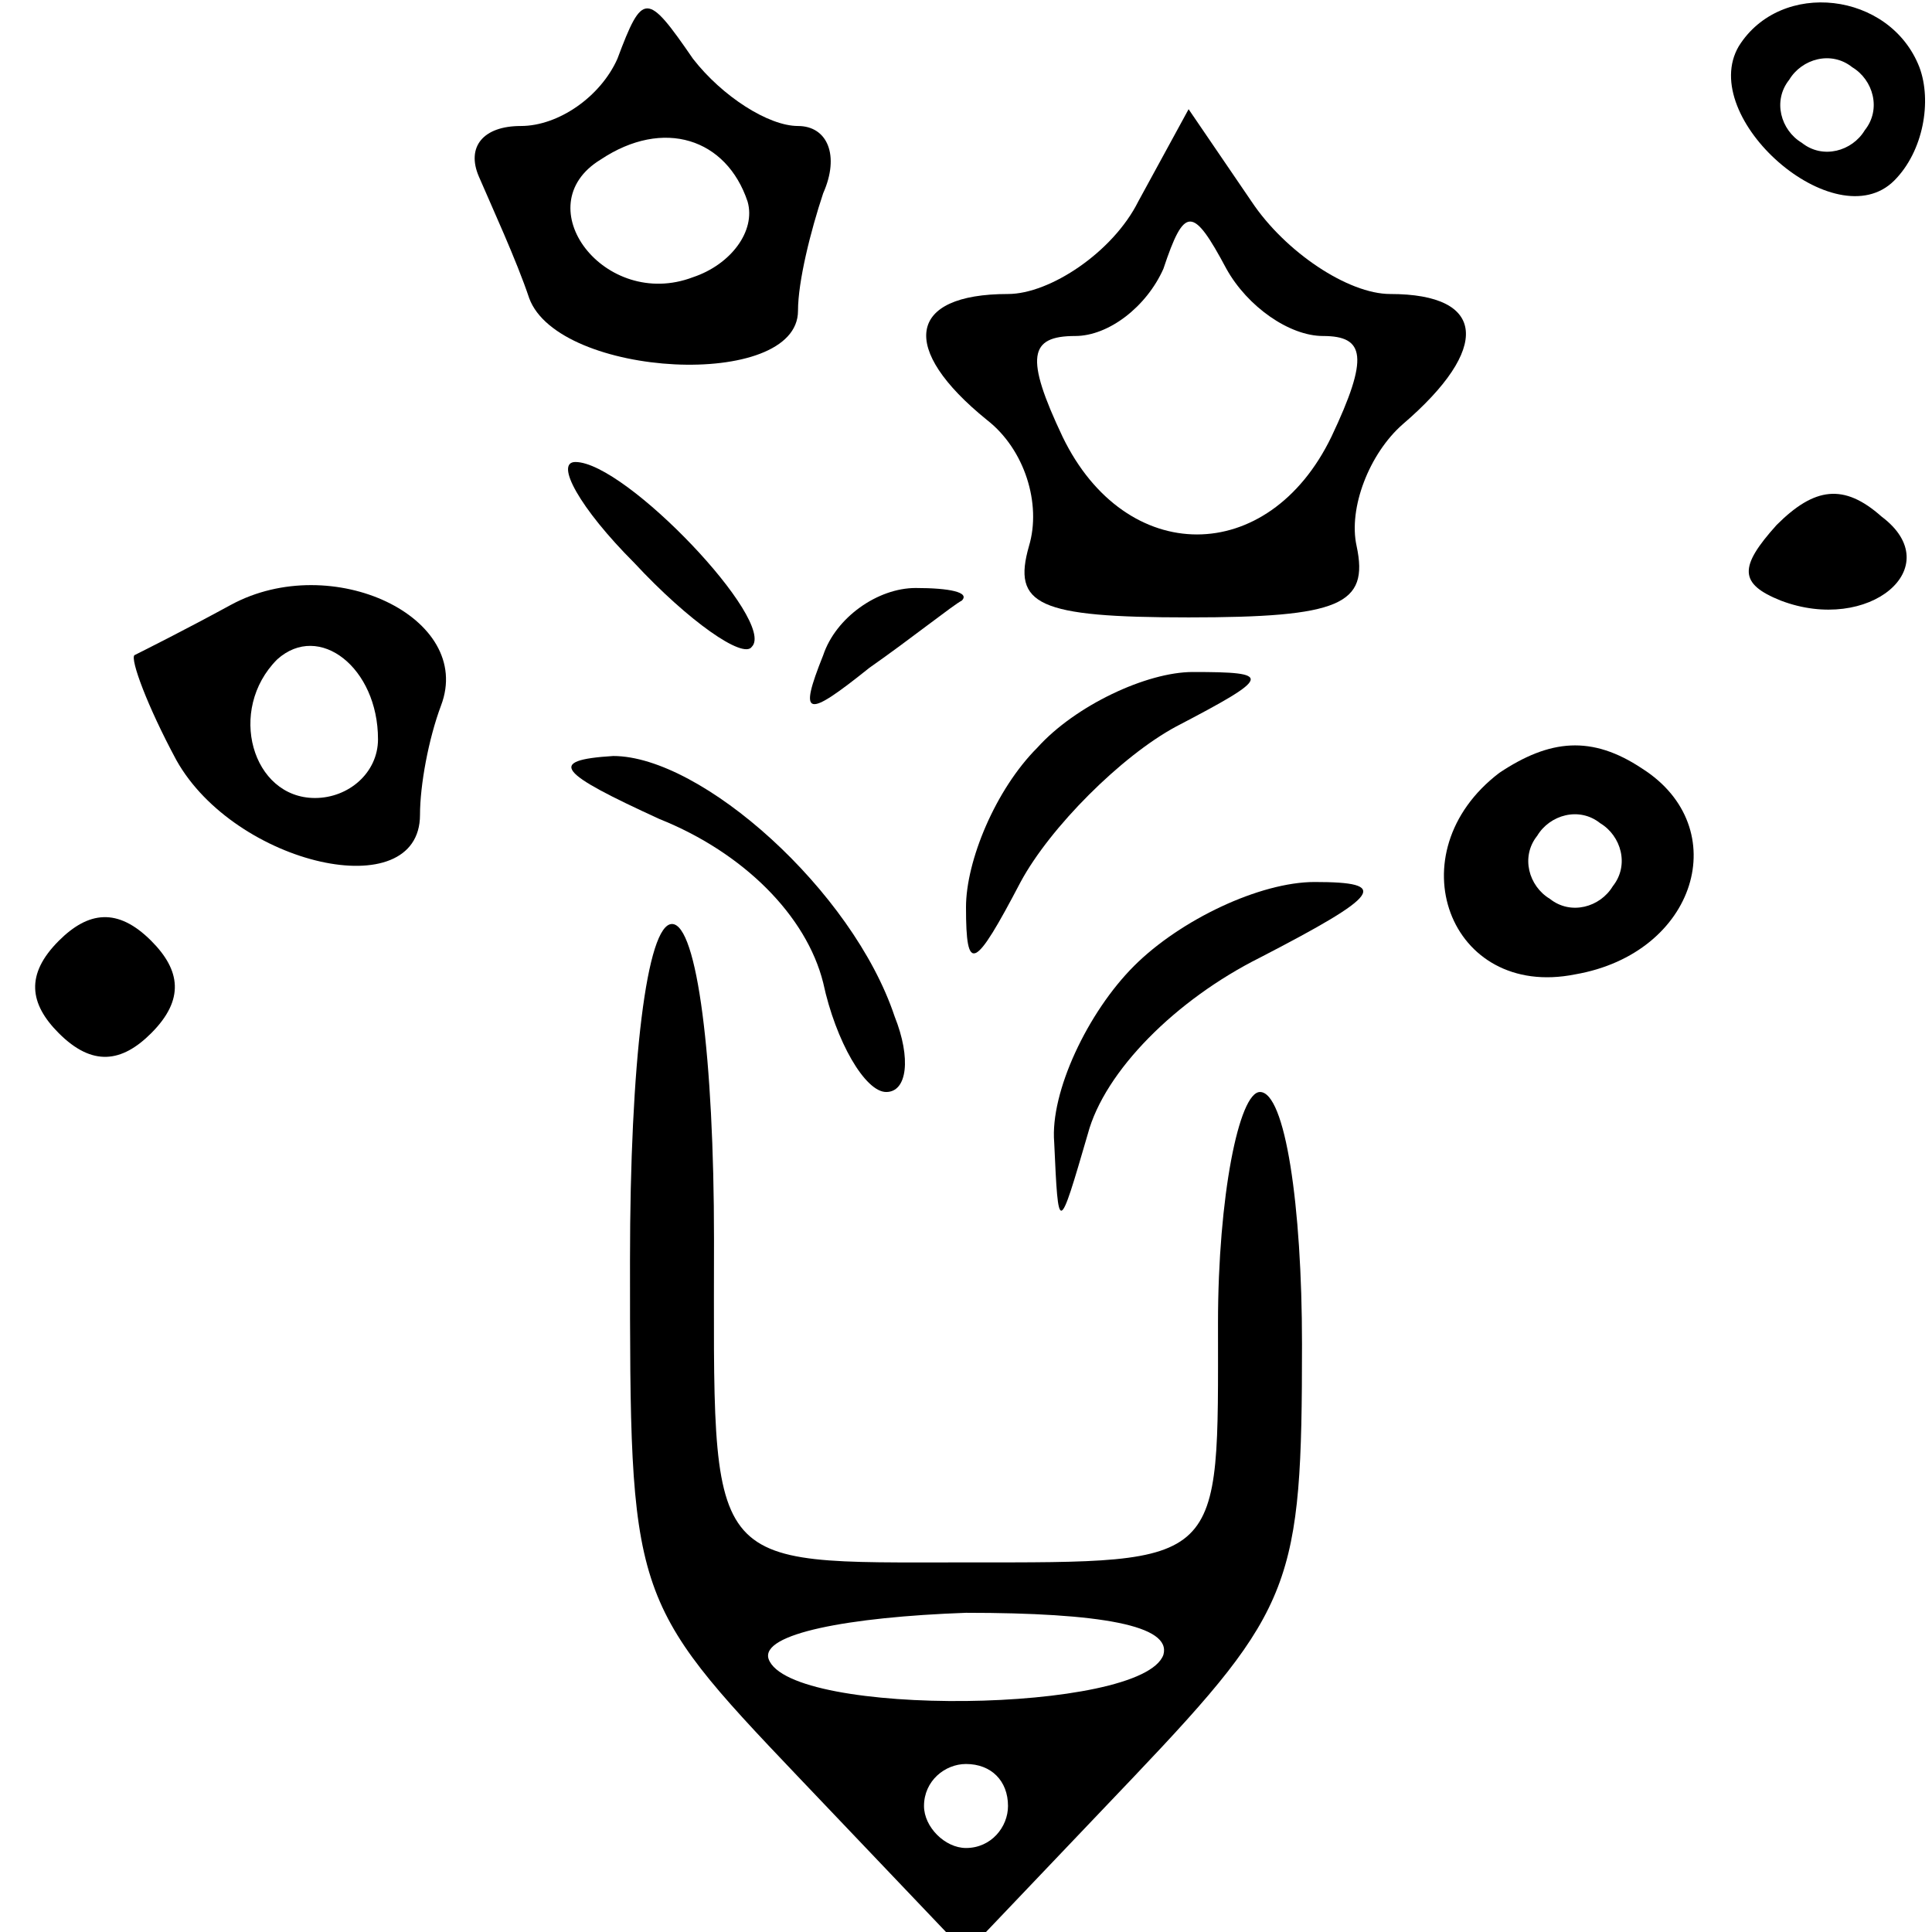 <?xml version="1.0" standalone="no"?>
<!DOCTYPE svg PUBLIC "-//W3C//DTD SVG 20010904//EN"
 "http://www.w3.org/TR/2001/REC-SVG-20010904/DTD/svg10.dtd">
<svg version="1.0" xmlns="http://www.w3.org/2000/svg"
 width="46pt" height="46pt" viewBox="0 0 46 46"
 preserveAspectRatio="xMidYMid meet">

<g transform="translate(0,46) scale(0.1,-0.1)"
fill="#000000" stroke="none">
<path d="M147 446 c-4 -9 -14 -16 -23 -16 -9 0 -13 -5 -10 -12 3 -7 9 -20 12
-29 7 -19 64 -22 64 -3 0 7 3 19 6 28 4 9 1 16 -6 16 -7 0 -18 7 -25 16 -11
16 -12 16 -18 0z m31 -34 c2 -7 -4 -15 -13 -18 -21 -8 -40 17 -22 28 15 10 30
5 35 -10z"/>
<path d="M414 449 c-10 -17 23 -46 37 -32 7 7 9 19 6 27 -7 18 -33 21 -43 5z
m30 -20 c-3 -5 -10 -7 -15 -3 -5 3 -7 10 -3 15 3 5 10 7 15 3 5 -3 7 -10 3
-15z"/>
<path d="M271 412 c-6 -12 -21 -22 -31 -22 -24 0 -26 -13 -5 -30 9 -7 13 -20
10 -30 -4 -14 2 -17 38 -17 36 0 43 3 40 17 -2 9 3 22 11 29 21 18 20 31 -3
31 -10 0 -25 10 -33 22 l-15 22 -12 -22z m44 -32 c10 0 11 -5 2 -24 -15 -31
-49 -31 -64 0 -9 19 -8 24 3 24 8 0 17 7 21 16 5 15 7 15 15 0 5 -9 15 -16 23
-16z"/>
<path d="M151 326 c13 -14 26 -23 28 -20 6 6 -30 44 -42 44 -5 0 1 -11 14 -24z"/>
<path d="M423 335 c-9 -10 -9 -14 1 -18 21 -8 40 8 24 20 -9 8 -16 7 -25 -2z"/>
<path d="M55 316 c-11 -6 -21 -11 -23 -12 -1 -1 3 -12 10 -25 14 -25 58 -35
58 -13 0 7 2 18 5 26 8 21 -26 37 -50 24z m35 -32 c0 -8 -7 -14 -15 -14 -15 0
-21 21 -9 33 10 9 24 -2 24 -19z"/>
<path d="M196 304 c-6 -15 -4 -15 11 -3 10 7 20 15 22 16 2 2 -3 3 -11 3 -9 0
-19 -7 -22 -16z"/>
<path d="M247 282 c-10 -10 -17 -27 -17 -38 0 -16 2 -15 13 6 7 13 24 30 37
37 23 12 23 13 4 13 -11 0 -28 -8 -37 -18z"/>
<path d="M357 276 c-25 -19 -12 -54 18 -48 29 5 38 35 16 49 -12 8 -22 7 -34
-1z m27 -27 c-3 -5 -10 -7 -15 -3 -5 3 -7 10 -3 15 3 5 10 7 15 3 5 -3 7 -10
3 -15z"/>
<path d="M157 265 c20 -8 35 -23 39 -39 3 -14 10 -26 15 -26 5 0 6 8 2 18 -10
30 -46 62 -67 62 -16 -1 -13 -4 11 -15z"/>
<path d="M14 236 c-8 -8 -7 -15 0 -22 8 -8 15 -7 22 0 8 8 7 15 0 22 -8 8 -15
7 -22 0z"/>
<path d="M270 230 c-11 -11 -20 -30 -19 -42 1 -22 1 -22 8 2 4 15 21 32 41 42
29 15 31 18 13 18 -13 0 -32 -9 -43 -20z"/>
<path d="M150 160 c0 -80 0 -81 40 -123 l40 -42 40 42 c38 40 40 46 40 103 0
33 -4 60 -10 60 -5 0 -10 -25 -10 -55 0 -58 2 -57 -60 -57 -63 0 -60 -3 -60
77 0 43 -4 75 -10 75 -6 0 -10 -33 -10 -80z m127 -94 c-5 -14 -89 -15 -94 -1
-2 6 19 10 47 11 32 0 49 -3 47 -10z m-37 -36 c0 -5 -4 -10 -10 -10 -5 0 -10
5 -10 10 0 6 5 10 10 10 6 0 10 -4 10 -10z"/>
</g>
</svg>
